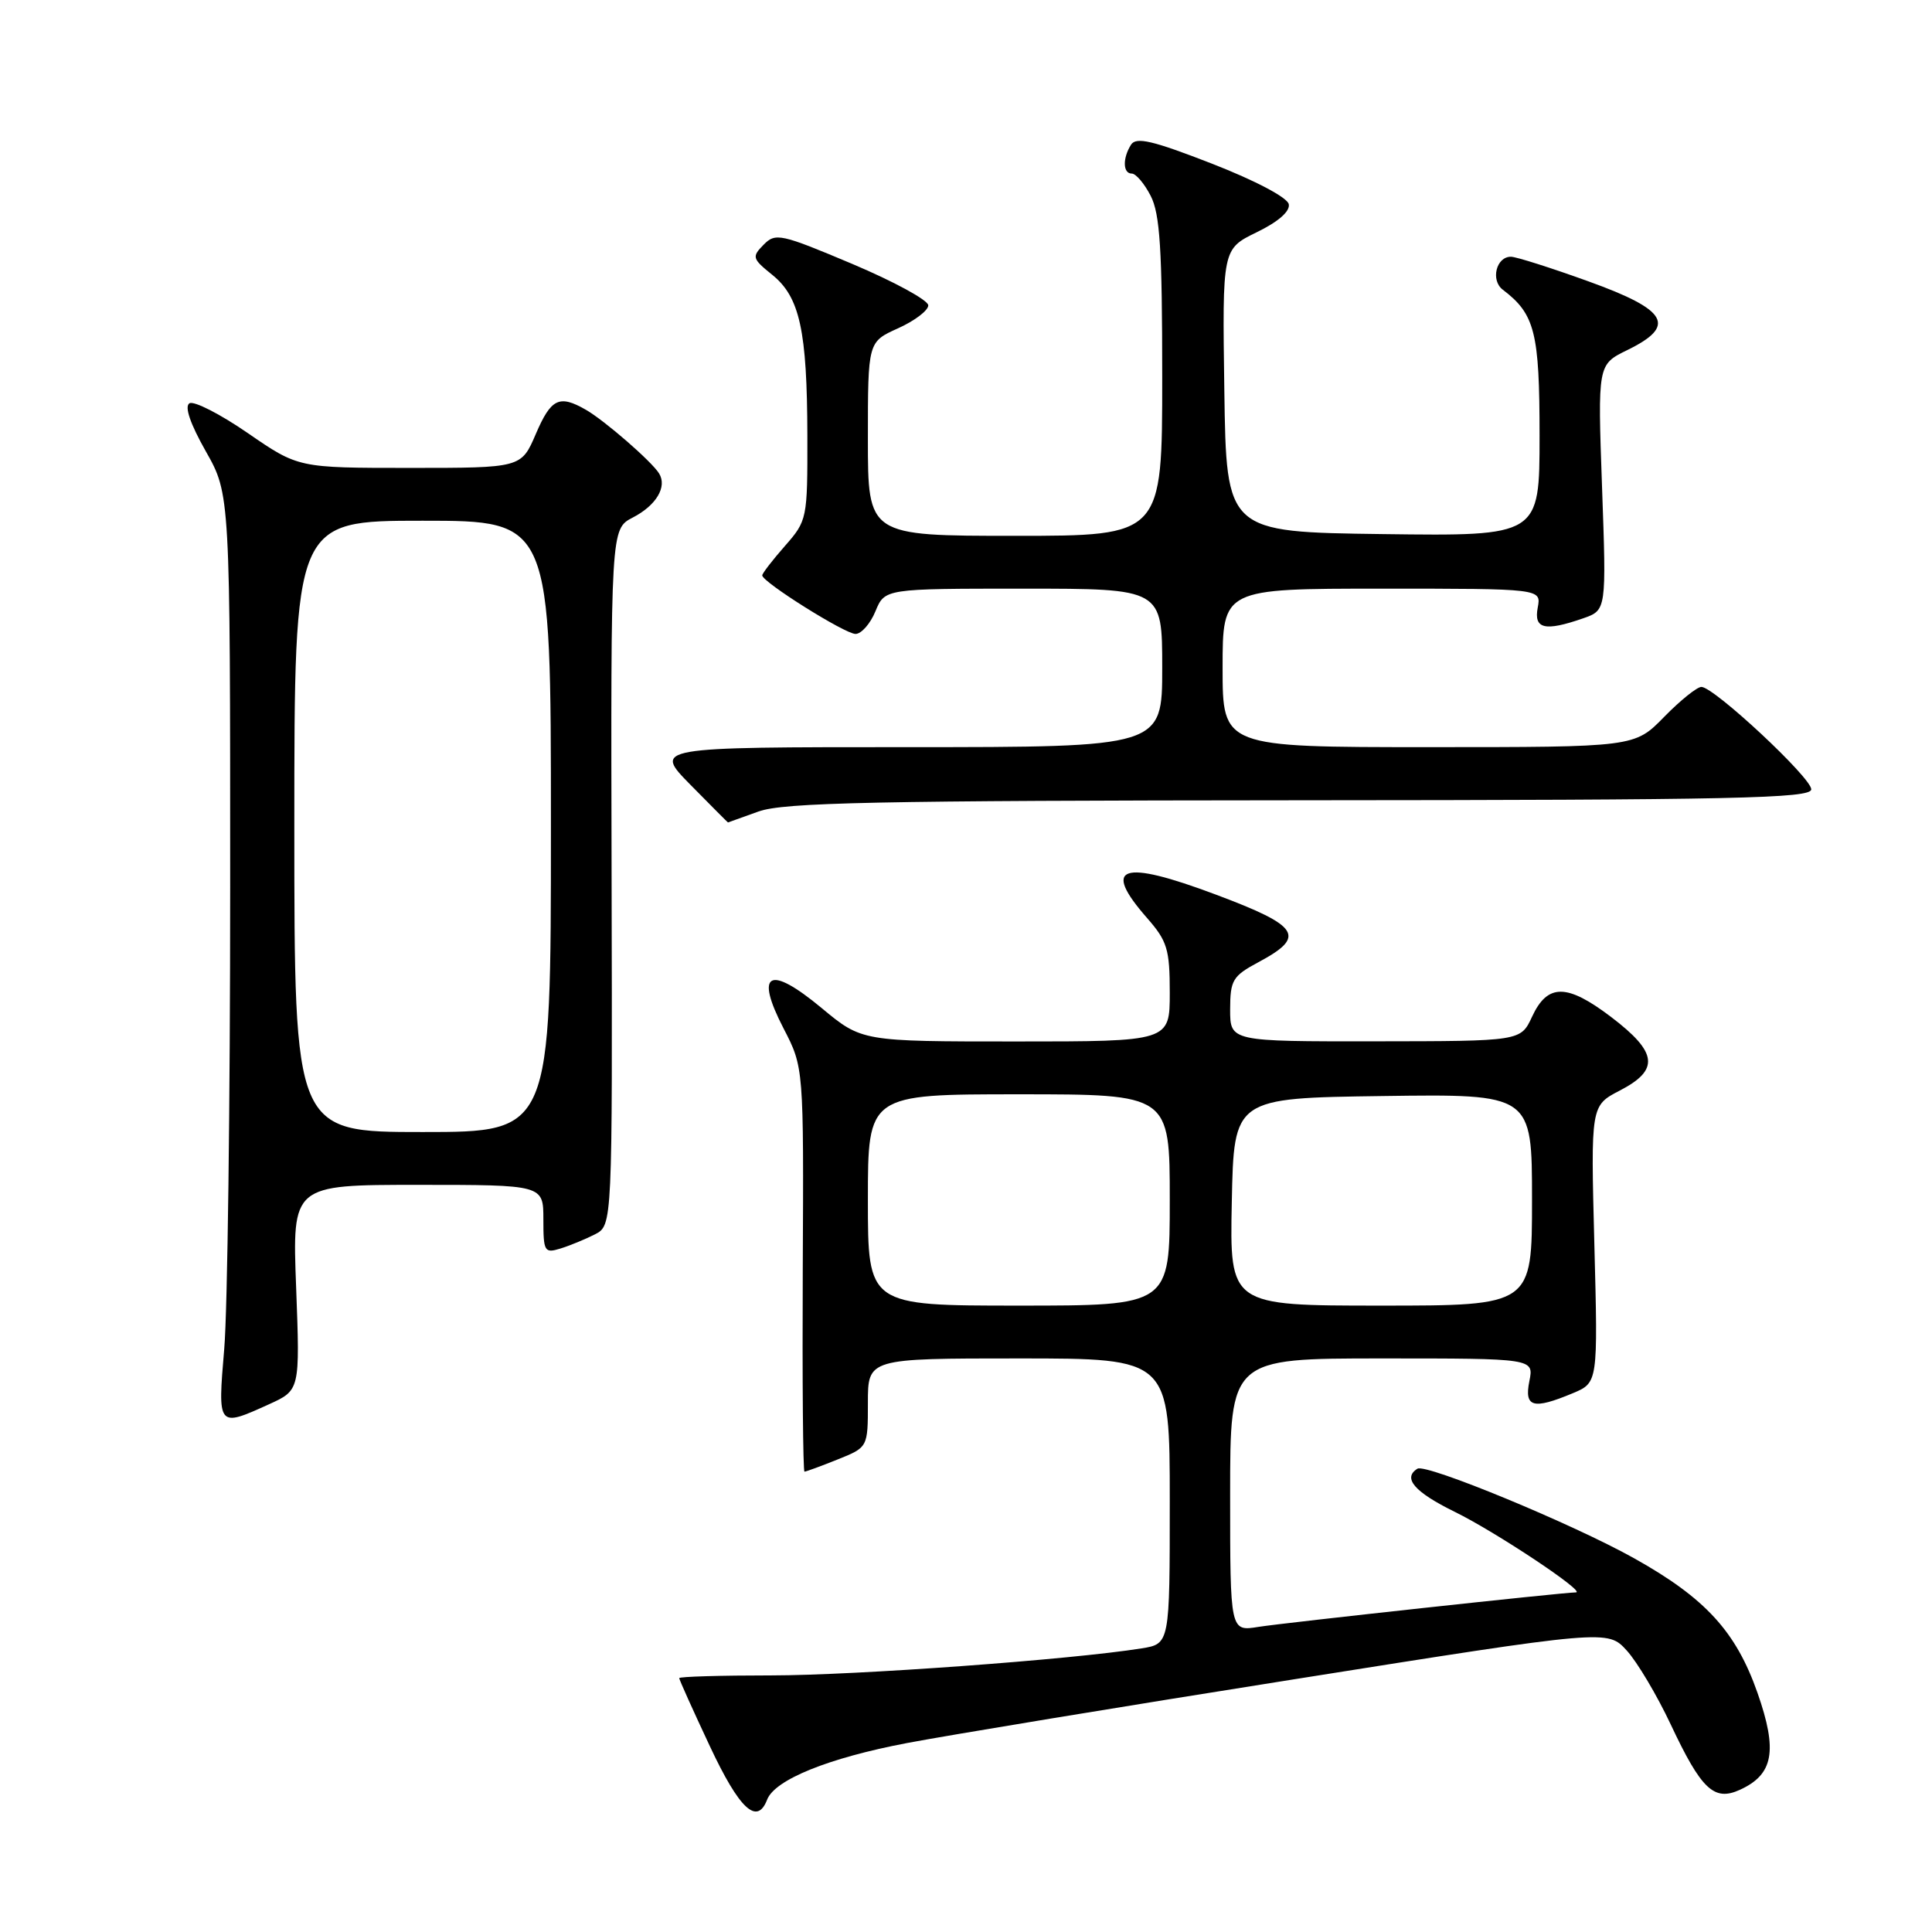 <?xml version="1.0" encoding="UTF-8" standalone="no"?>
<!DOCTYPE svg PUBLIC "-//W3C//DTD SVG 1.1//EN" "http://www.w3.org/Graphics/SVG/1.1/DTD/svg11.dtd" >
<svg xmlns="http://www.w3.org/2000/svg" xmlns:xlink="http://www.w3.org/1999/xlink" version="1.1" viewBox="0 0 256 256">
 <g >
 <path fill="currentColor"
d=" M 101.65 238.46 C 102.67 235.82 109.75 232.95 120.14 230.97 C 125.62 229.93 148.77 226.11 171.57 222.50 C 213.02 215.92 213.02 215.92 215.56 218.71 C 216.95 220.24 219.57 224.65 221.38 228.50 C 225.44 237.13 227.12 238.72 230.54 237.16 C 235.00 235.13 235.57 232.00 232.88 224.32 C 230.03 216.19 225.98 211.76 216.53 206.48 C 208.42 201.94 188.97 193.90 187.82 194.61 C 185.82 195.85 187.42 197.70 192.75 200.32 C 198.17 202.97 210.24 211.00 208.81 211.00 C 207.21 211.00 170.13 215.03 166.75 215.57 C 163.00 216.18 163.00 216.18 163.00 198.09 C 163.00 180.00 163.00 180.00 183.12 180.00 C 203.25 180.00 203.25 180.00 202.65 183.00 C 201.95 186.48 203.13 186.81 208.40 184.61 C 211.74 183.21 211.74 183.21 211.26 164.86 C 210.78 146.50 210.78 146.50 214.64 144.50 C 219.92 141.76 219.66 139.46 213.50 134.77 C 207.62 130.30 205.06 130.29 203.00 134.73 C 201.50 137.96 201.50 137.96 182.25 137.98 C 163.00 138.00 163.00 138.00 163.00 133.75 C 163.01 129.87 163.33 129.33 166.74 127.50 C 173.12 124.09 172.26 122.72 161.11 118.54 C 148.56 113.83 145.93 114.73 152.00 121.65 C 154.67 124.70 155.00 125.78 155.00 131.53 C 155.00 138.00 155.00 138.00 134.60 138.00 C 114.20 138.00 114.20 138.00 108.87 133.57 C 101.90 127.78 99.97 128.82 103.83 136.28 C 106.50 141.44 106.50 141.44 106.37 168.22 C 106.30 182.95 106.40 195.00 106.60 195.00 C 106.80 195.00 108.77 194.28 110.98 193.39 C 115.00 191.78 115.00 191.78 115.00 185.89 C 115.00 180.00 115.00 180.00 135.00 180.00 C 155.00 180.00 155.00 180.00 155.00 198.91 C 155.00 217.82 155.00 217.82 151.25 218.42 C 141.96 219.91 113.38 221.99 102.25 222.00 C 95.51 222.00 90.00 222.16 90.00 222.36 C 90.00 222.56 91.82 226.61 94.05 231.36 C 97.97 239.73 100.32 241.92 101.65 238.46 Z  M 35.63 186.08 C 39.75 184.21 39.75 184.21 39.24 170.60 C 38.72 157.00 38.72 157.00 55.36 157.00 C 72.00 157.00 72.00 157.00 72.00 161.57 C 72.00 165.84 72.14 166.09 74.25 165.44 C 75.49 165.06 77.55 164.21 78.83 163.56 C 81.15 162.36 81.15 162.36 81.04 116.23 C 80.93 70.09 80.93 70.09 83.84 68.58 C 86.96 66.97 88.43 64.50 87.33 62.73 C 86.36 61.15 80.09 55.70 77.62 54.29 C 74.10 52.27 73.02 52.80 71.00 57.50 C 69.07 62.00 69.07 62.00 54.30 62.00 C 39.53 62.00 39.53 62.00 32.84 57.39 C 29.17 54.86 25.68 53.08 25.10 53.44 C 24.42 53.86 25.21 56.16 27.27 59.80 C 30.50 65.50 30.50 65.50 30.50 117.50 C 30.50 146.10 30.15 173.66 29.71 178.75 C 28.83 189.15 28.84 189.16 35.63 186.08 Z  M 100.50 107.53 C 103.83 106.33 115.86 106.08 172.25 106.04 C 229.93 106.01 240.00 105.79 240.00 104.59 C 240.00 103.04 227.14 91.05 225.45 91.02 C 224.88 91.01 222.65 92.80 220.50 95.00 C 216.59 99.00 216.59 99.00 189.30 99.00 C 162.00 99.00 162.00 99.00 162.00 88.50 C 162.00 78.00 162.00 78.00 183.12 78.00 C 204.23 78.00 204.23 78.00 203.76 80.50 C 203.21 83.35 204.69 83.70 209.78 81.93 C 212.86 80.85 212.86 80.85 212.28 64.58 C 211.70 48.31 211.70 48.31 215.60 46.40 C 222.20 43.18 221.03 41.09 210.50 37.29 C 205.55 35.50 200.92 34.03 200.22 34.02 C 198.26 33.99 197.48 37.14 199.13 38.39 C 203.39 41.62 204.00 44.05 204.00 57.74 C 204.00 71.04 204.00 71.04 183.25 70.77 C 162.50 70.50 162.50 70.50 162.23 51.75 C 161.96 33.00 161.96 33.00 166.51 30.78 C 169.36 29.40 170.96 28.01 170.77 27.06 C 170.60 26.18 166.37 23.94 160.60 21.69 C 152.74 18.63 150.55 18.11 149.87 19.17 C 148.73 20.97 148.78 23.00 149.97 23.00 C 150.51 23.00 151.64 24.33 152.47 25.95 C 153.70 28.32 154.00 33.04 154.00 49.95 C 154.00 71.00 154.00 71.00 134.50 71.00 C 115.00 71.00 115.00 71.00 115.00 58.15 C 115.00 45.30 115.00 45.30 119.00 43.50 C 121.20 42.51 123.00 41.14 123.00 40.46 C 123.00 39.78 118.47 37.31 112.93 34.97 C 103.44 30.97 102.76 30.82 101.18 32.43 C 99.60 34.03 99.68 34.28 102.32 36.41 C 105.98 39.36 106.95 43.79 106.98 57.72 C 107.00 68.77 106.96 68.98 104.00 72.35 C 102.35 74.23 101.00 75.98 101.00 76.24 C 101.00 77.12 111.96 84.00 113.36 84.00 C 114.13 84.00 115.32 82.65 116.00 81.00 C 117.24 78.00 117.24 78.00 135.62 78.00 C 154.00 78.00 154.00 78.00 154.00 88.50 C 154.00 99.00 154.00 99.00 120.29 99.00 C 86.58 99.00 86.58 99.00 91.50 104.00 C 94.21 106.75 96.44 108.99 96.46 108.98 C 96.48 108.98 98.30 108.32 100.50 107.53 Z  M 115.00 159.00 C 115.00 145.00 115.00 145.00 135.00 145.00 C 155.00 145.00 155.00 145.00 155.00 159.00 C 155.00 173.00 155.00 173.00 135.00 173.00 C 115.00 173.00 115.00 173.00 115.00 159.00 Z  M 163.22 159.25 C 163.50 145.50 163.50 145.50 183.25 145.23 C 203.00 144.96 203.00 144.96 203.00 158.98 C 203.00 173.00 203.00 173.00 182.97 173.00 C 162.94 173.00 162.94 173.00 163.22 159.25 Z  M 39.00 109.50 C 39.00 69.00 39.00 69.00 56.00 69.00 C 73.00 69.00 73.00 69.00 73.00 109.50 C 73.00 150.00 73.00 150.00 56.00 150.00 C 39.00 150.00 39.00 150.00 39.00 109.50 Z "/>
</g>
</svg>